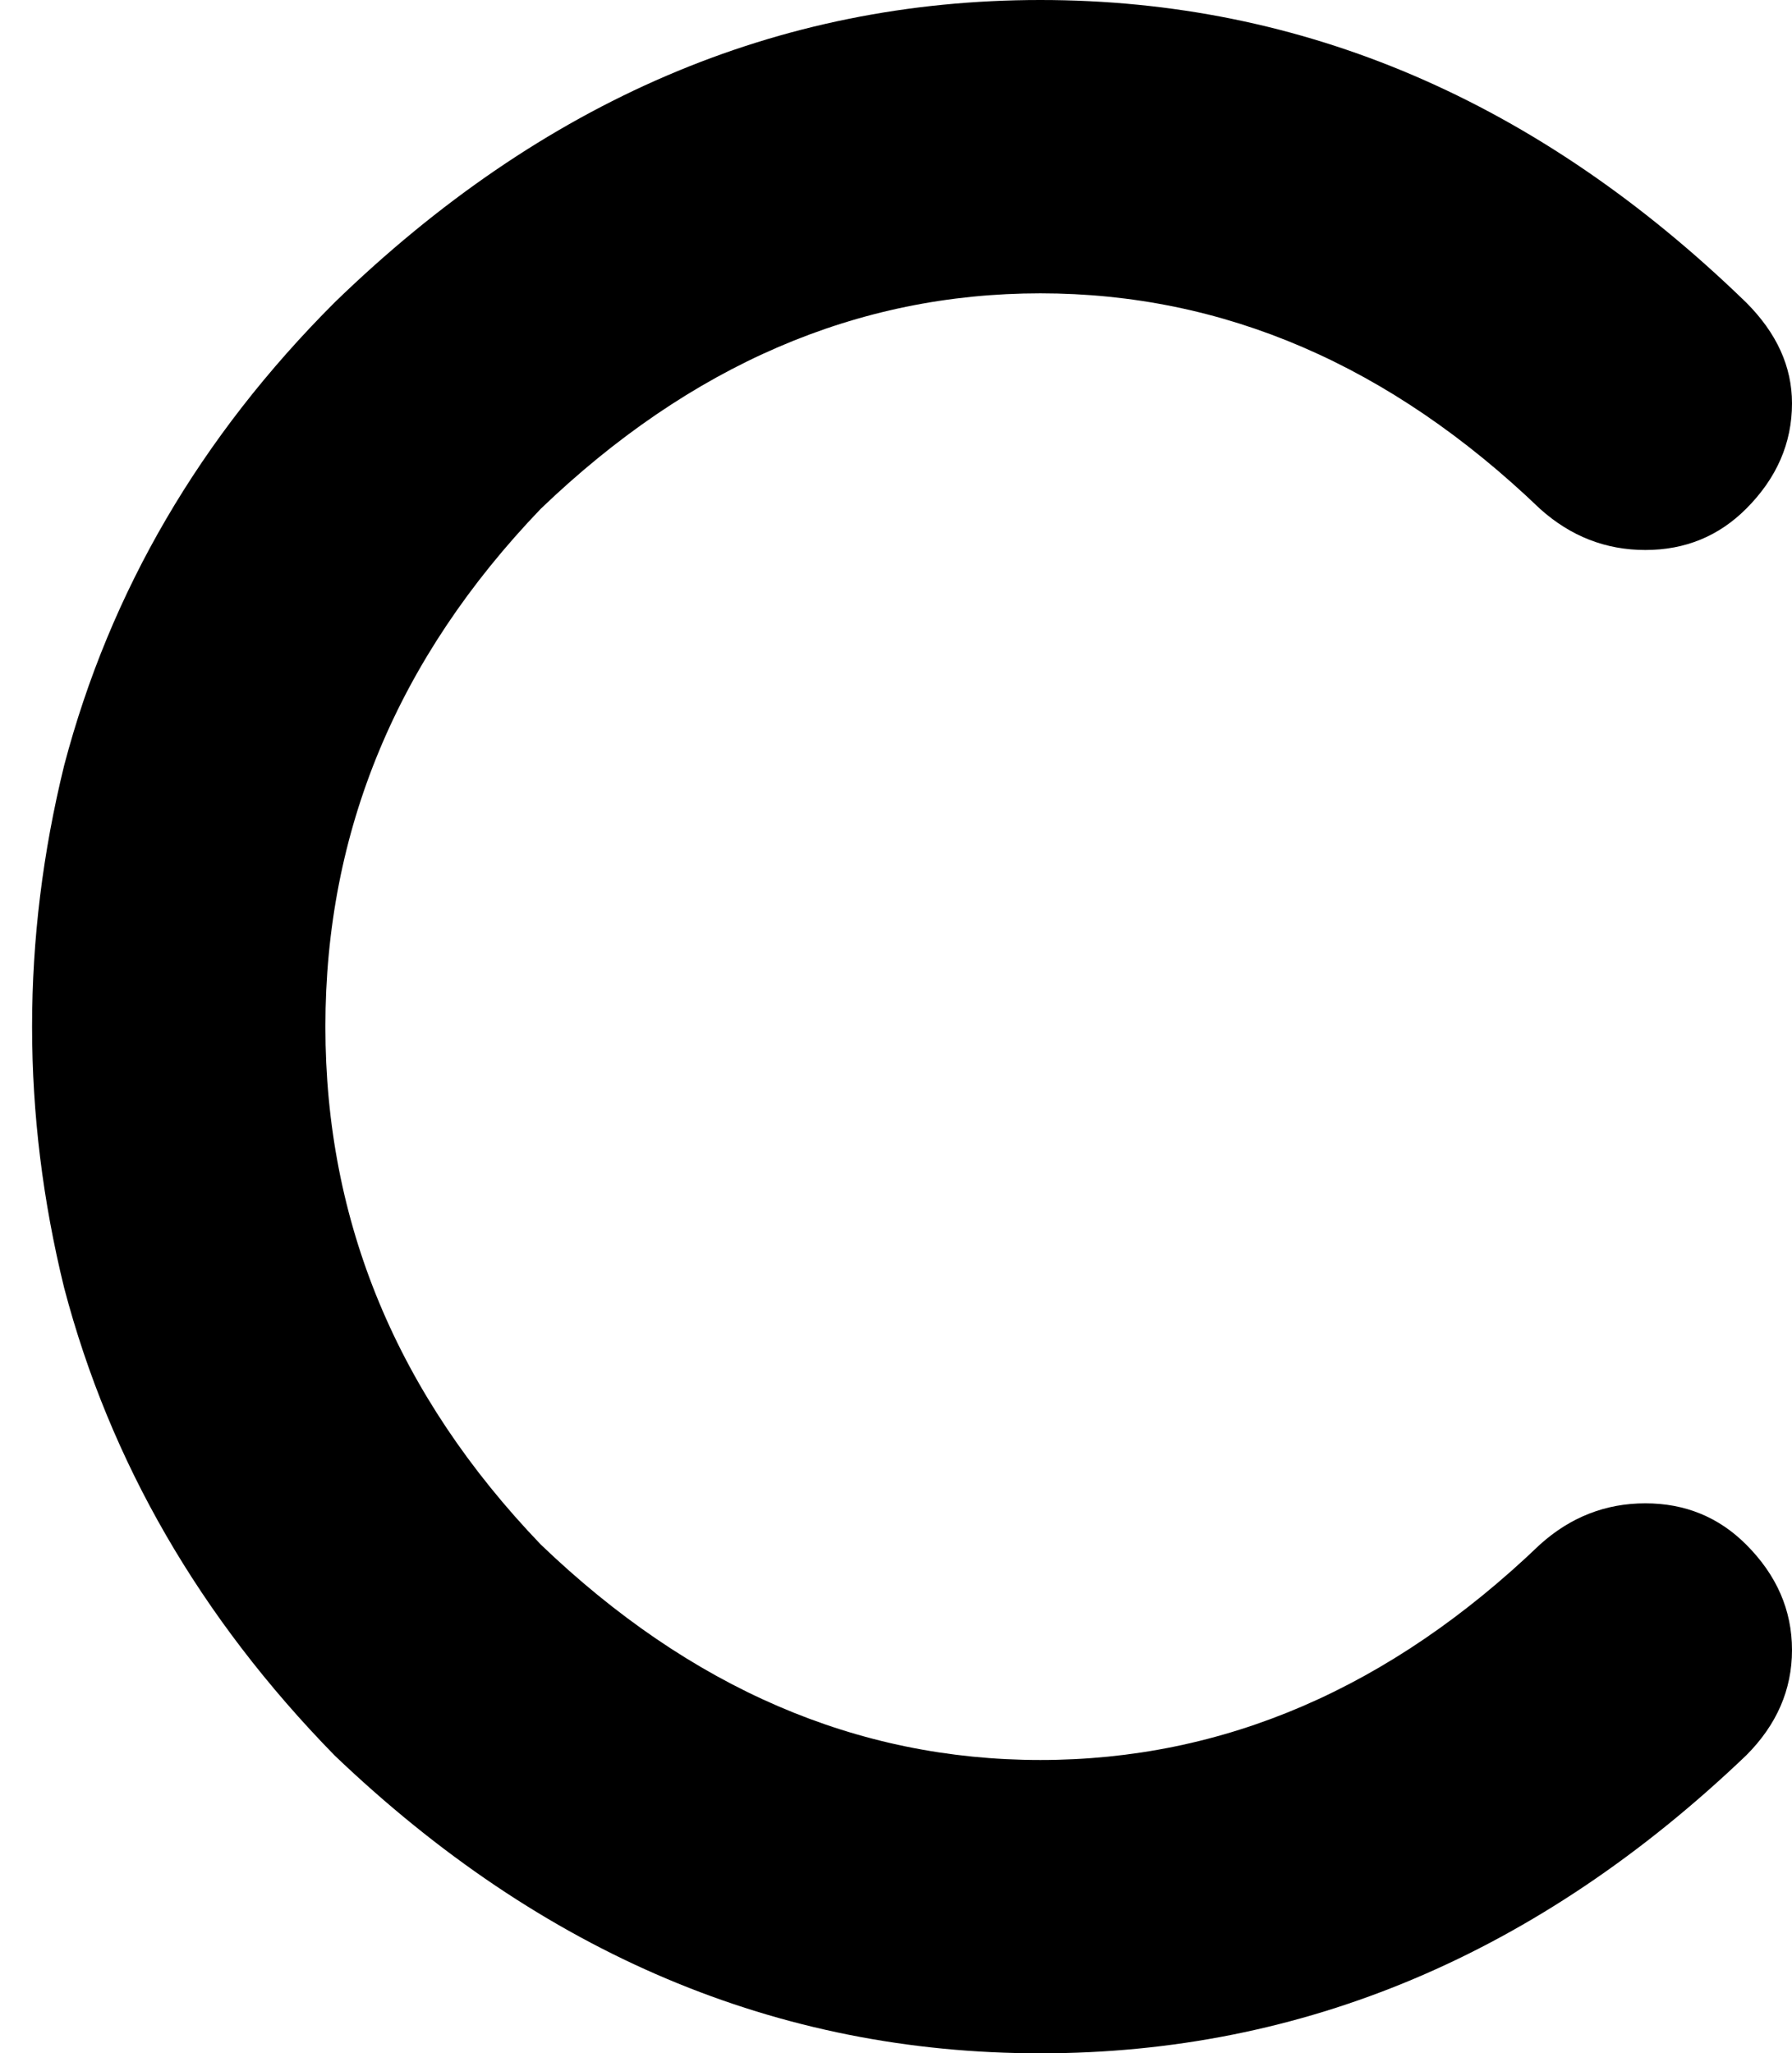 <svg xmlns="http://www.w3.org/2000/svg" viewBox="0 0 391 448">
  <path d="M 336 111 Q 287 64 227 64 L 227 64 L 227 64 Q 167 64 118 111 Q 71 160 71 224 Q 71 288 118 337 Q 167 384 227 384 Q 287 384 336 337 Q 346 328 359 328 Q 372 328 381 337 Q 391 347 391 360 Q 391 373 381 383 Q 313 448 227 448 Q 141 448 73 383 Q 29 338 14 281 Q 0 224 14 167 Q 29 110 73 66 Q 141 0 227 0 Q 313 0 381 66 Q 391 76 391 88 Q 391 101 381 111 Q 372 120 359 120 Q 346 120 336 111 L 336 111 Z" />
</svg>